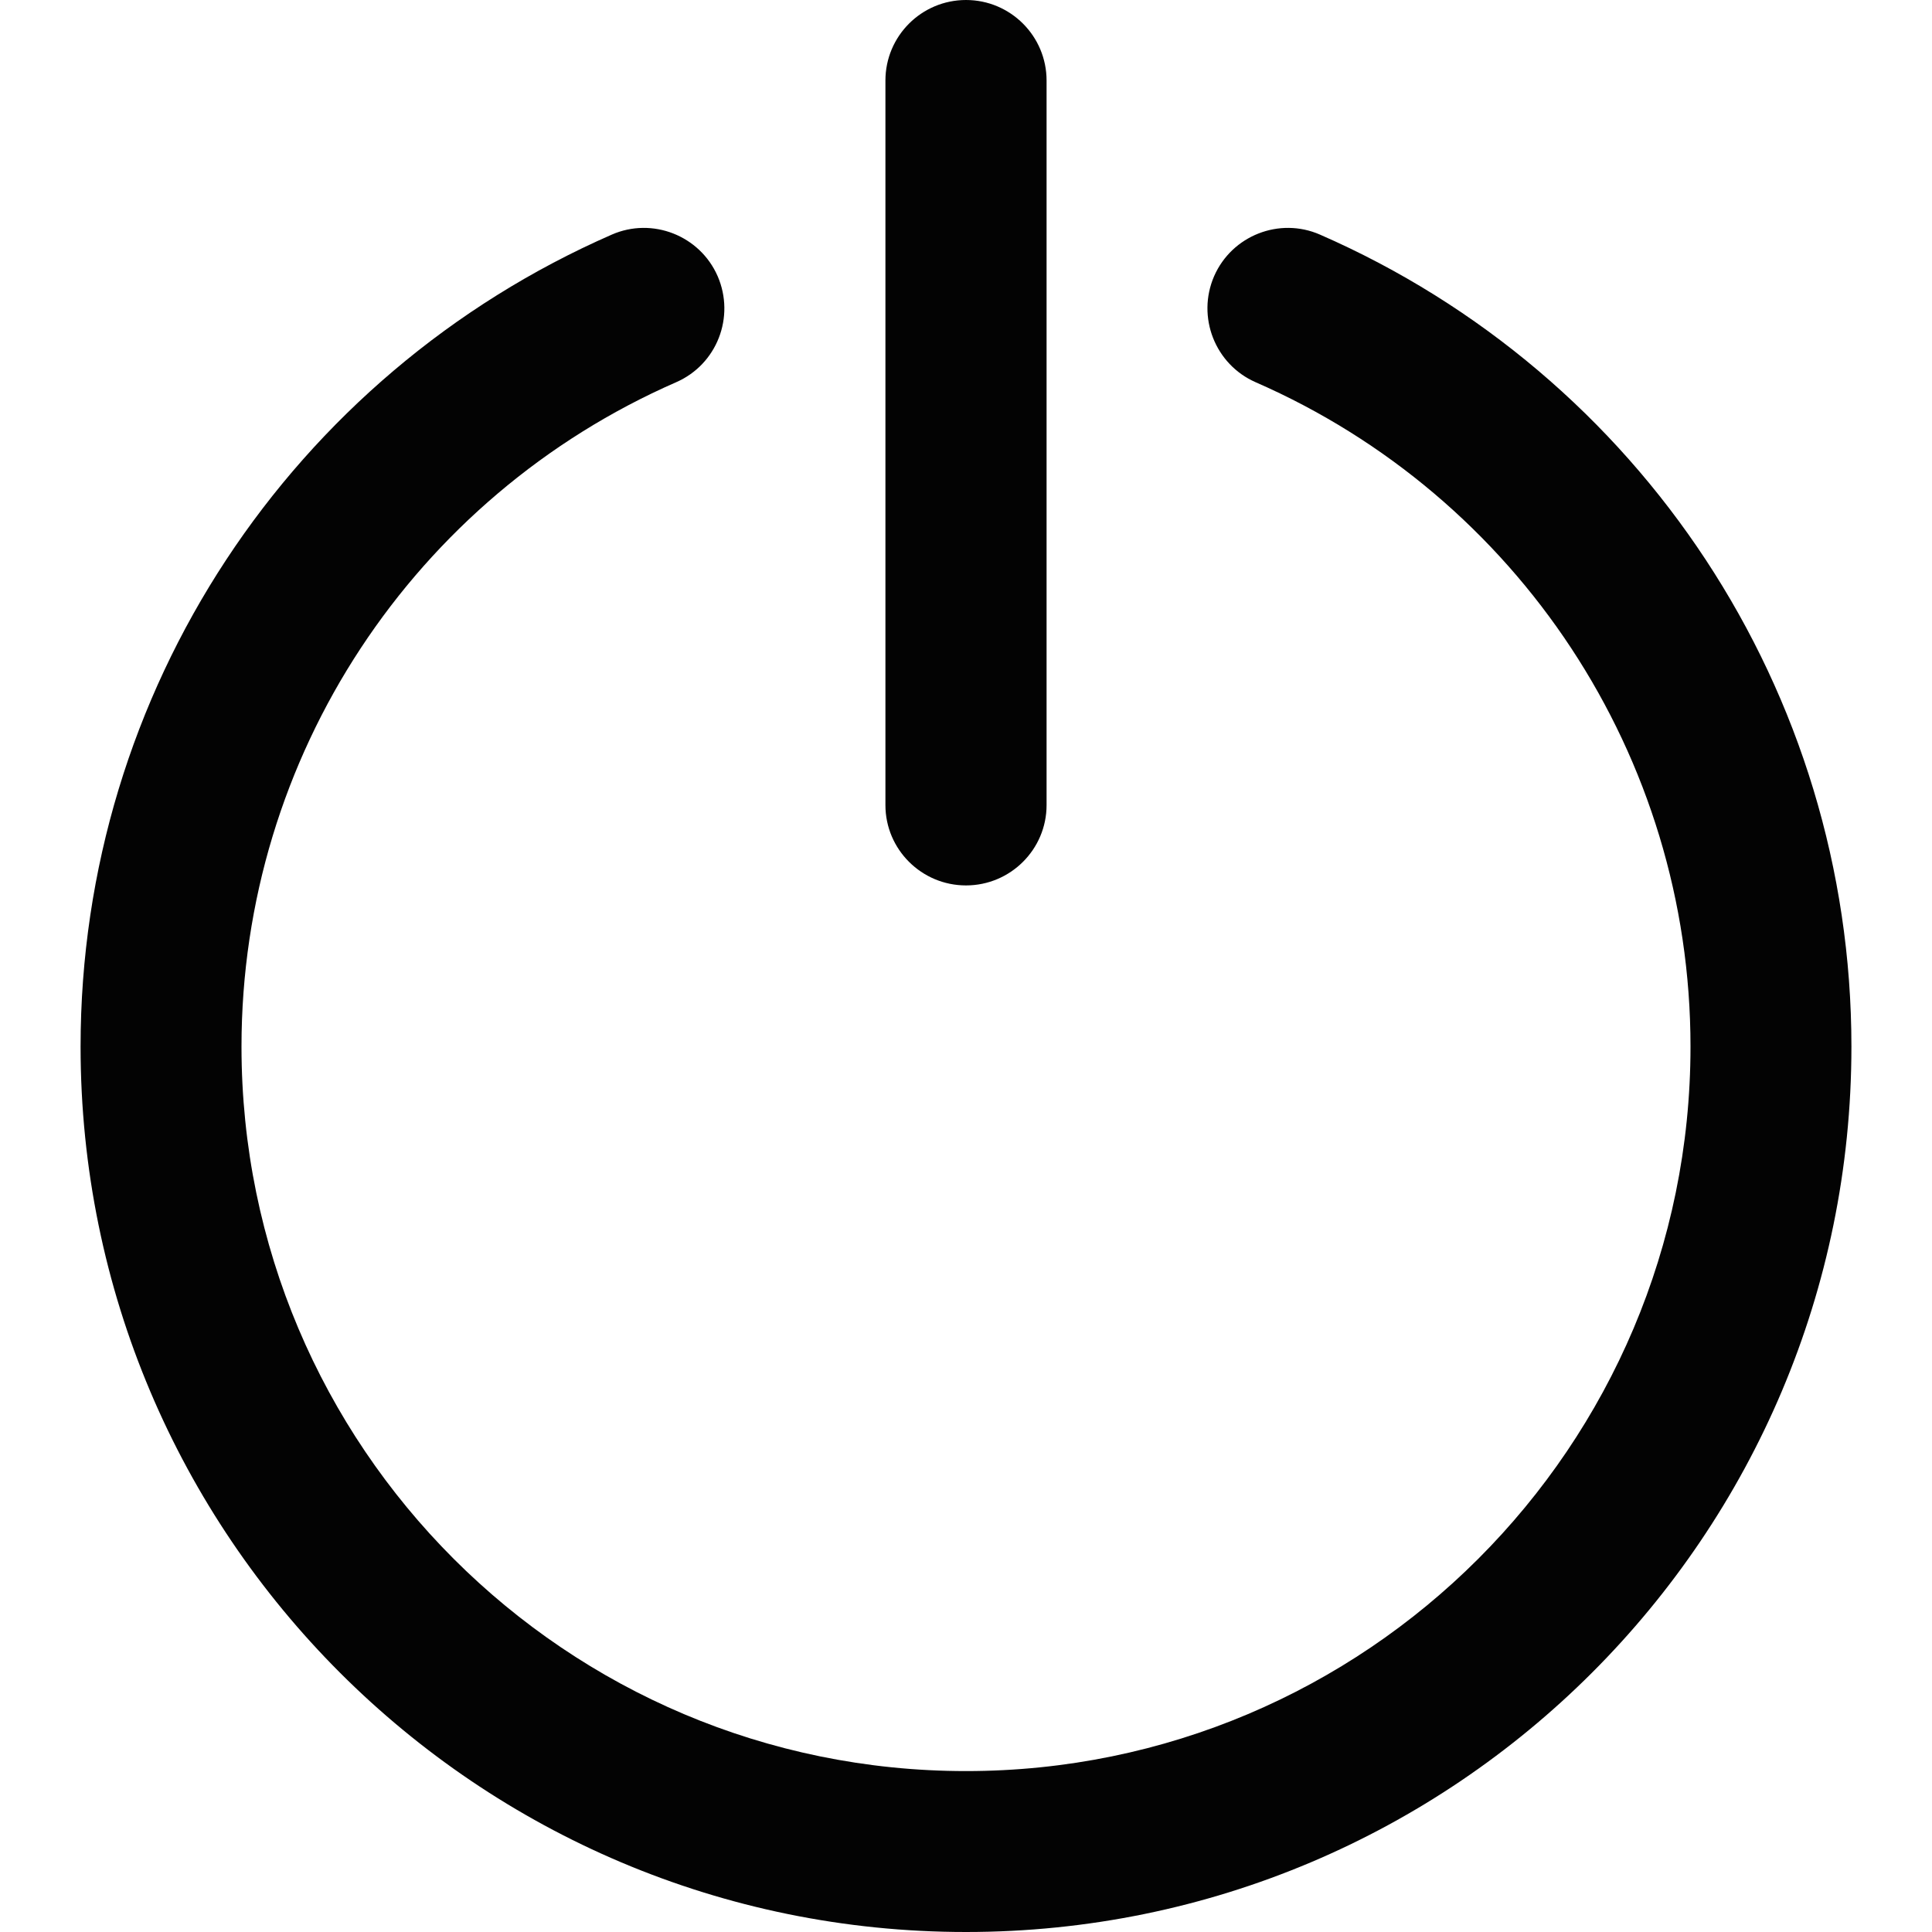 <?xml version="1.0" encoding="UTF-8"?>
<svg xmlns="http://www.w3.org/2000/svg" xmlns:xlink="http://www.w3.org/1999/xlink" width="34pt" height="34pt" viewBox="0 0 34 34" version="1.1">
<g id="surface1">
<path style=" stroke:none;fill-rule:nonzero;fill:rgb(1.176%,1.176%,1.176%);fill-opacity:1;" d="M 23.23 4.129 C 22.516 3.816 21.68 4.145 21.367 4.859 C 21.055 5.578 21.383 6.414 22.098 6.727 C 26.707 8.742 29.75 13.301 29.75 18.418 C 29.75 25.457 24.039 31.168 17 31.168 C 9.957 31.168 4.25 25.457 4.25 18.418 C 4.25 13.301 7.293 8.742 11.898 6.727 C 12.617 6.414 12.941 5.578 12.629 4.859 C 12.316 4.145 11.48 3.816 10.766 4.129 C 5.133 6.594 1.418 12.164 1.418 18.418 C 1.418 27.023 8.395 34 17 34 C 25.605 34 32.582 27.023 32.582 18.418 C 32.582 12.164 28.863 6.59 23.23 4.129 Z M 23.23 4.129 "/>
<path style=" stroke:none;fill-rule:nonzero;fill:rgb(1.176%,1.176%,1.176%);fill-opacity:1;" d="M 17 15.582 C 17.781 15.582 18.418 14.949 18.418 14.168 L 18.418 1.418 C 18.418 0.633 17.781 0 17 0 C 16.219 0 15.582 0.633 15.582 1.418 L 15.582 14.168 C 15.582 14.949 16.219 15.582 17 15.582 Z M 17 15.582 "/>
</g>
</svg>
